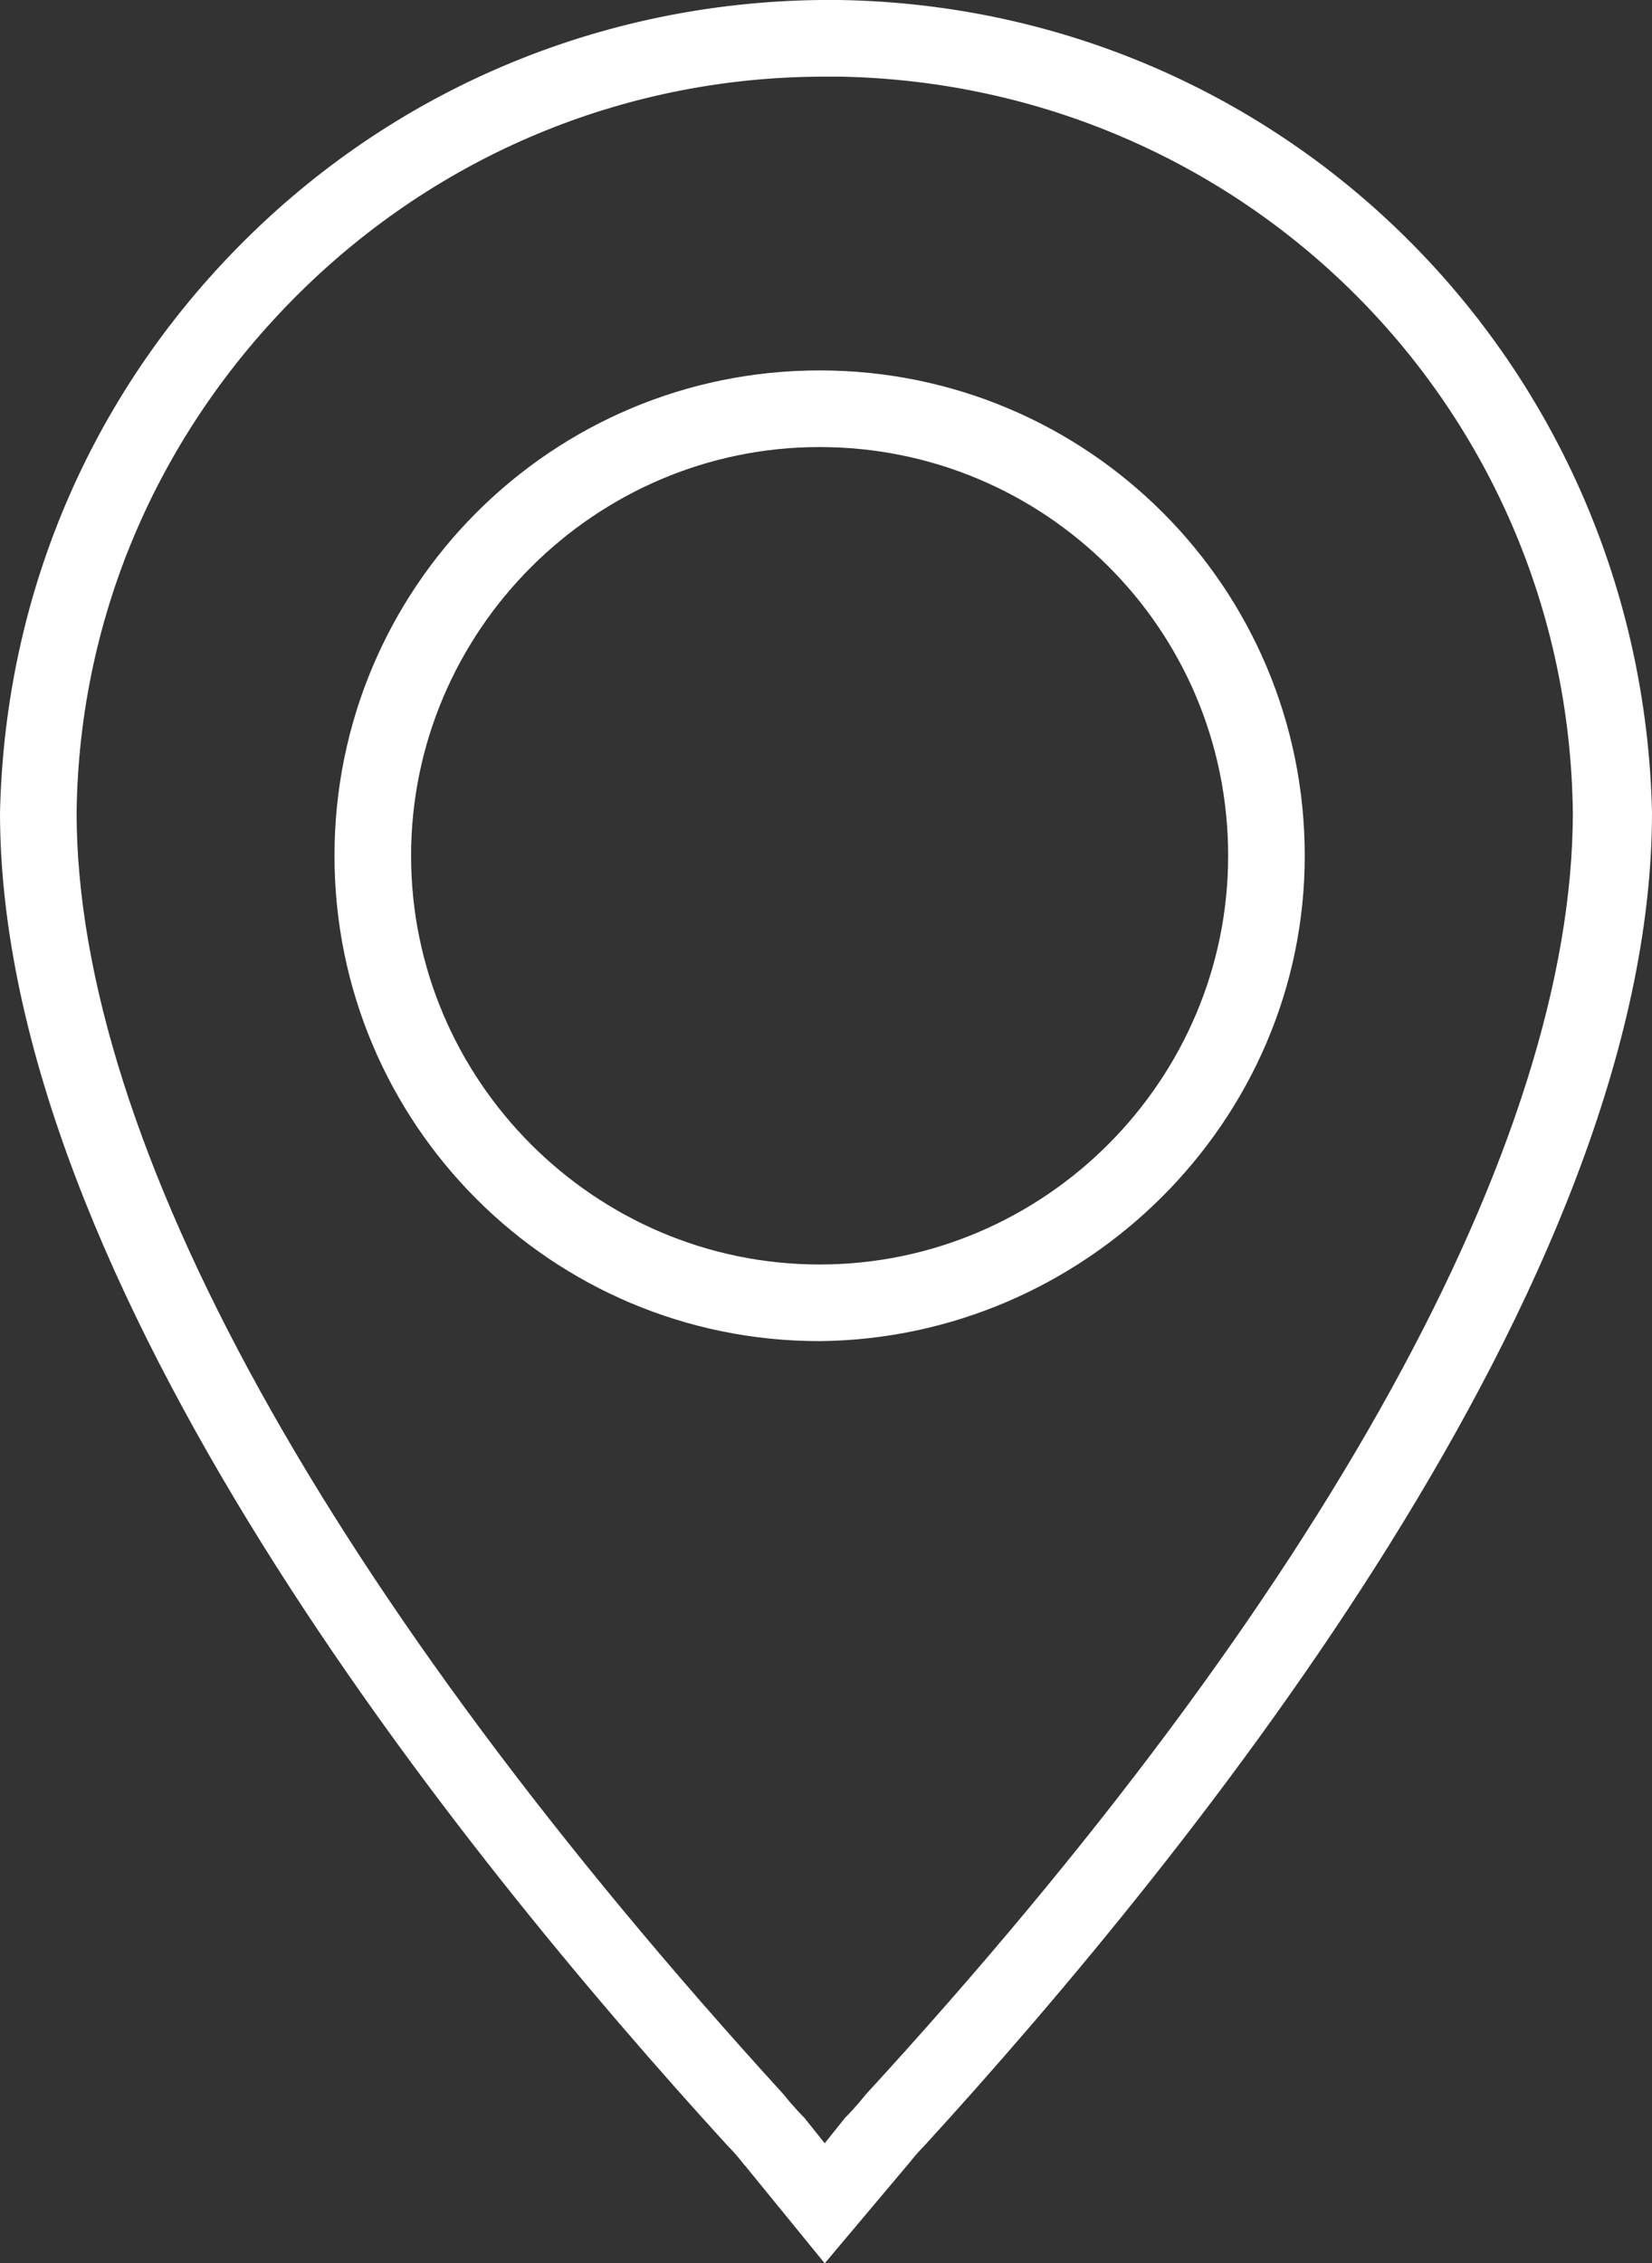 <?xml version="1.0" encoding="utf-8"?>
<!-- Generator: Adobe Illustrator 22.0.0, SVG Export Plug-In . SVG Version: 6.00 Build 0)  -->
<svg version="1.1" id="Calque_1" xmlns="http://www.w3.org/2000/svg" xmlns:xlink="http://www.w3.org/1999/xlink" x="0px" y="0px"
	 viewBox="0 0 64.7 88.6" style="enable-background:new 0 0 64.7 88.6;" xml:space="preserve">
<rect x="0" y="0" width="64.7" height="88.6" fill="#333333" stroke="none"/>
<style type="text/css">
	.st0{fill:#FFFFFF;}
</style>
<title>location</title>
<g id="Calque_1_1_">
	<path class="st0" d="M32.3,88.6l-3.1-3.8c-0.1-0.1-0.3-0.4-0.7-0.8C17.9,72.4,0,50.2,0,31.8c0.2-8.7,3.7-16.7,9.9-22.7
		c6.2-6,14.4-9.2,23-9.1c17.5,0.3,31.4,14.3,31.8,31.8c0,18.4-17.9,40.6-28.5,52.2c-0.4,0.4-0.6,0.7-0.7,0.8L32.3,88.6z M32.3,3
		C24.7,3,17.5,5.9,12,11.2C6.3,16.7,3.1,24,3,31.8C3,44.7,12.9,62.5,30.7,82c0.4,0.5,0.7,0.8,0.8,0.9l0.8,1l0.8-1
		c0.1-0.1,0.4-0.4,0.8-0.9c17.9-19.5,27.7-37.3,27.7-50.2C61.4,15.9,48.7,3.3,32.9,3C32.7,3,32.5,3,32.3,3z M32.1,52.5L32.1,52.5
		c-10.5,0-19-8.5-19-19s8.5-19,19-19s19,8.5,19,19C51.1,43.9,42.5,52.4,32.1,52.5z M32.1,17.5c-8.8,0-16,7.2-16,16
		c0,8.8,7.2,16,16,16c8.8,0,16-7.2,16-16C48.1,24.6,40.9,17.5,32.1,17.5z"/>
</g>
</svg>
